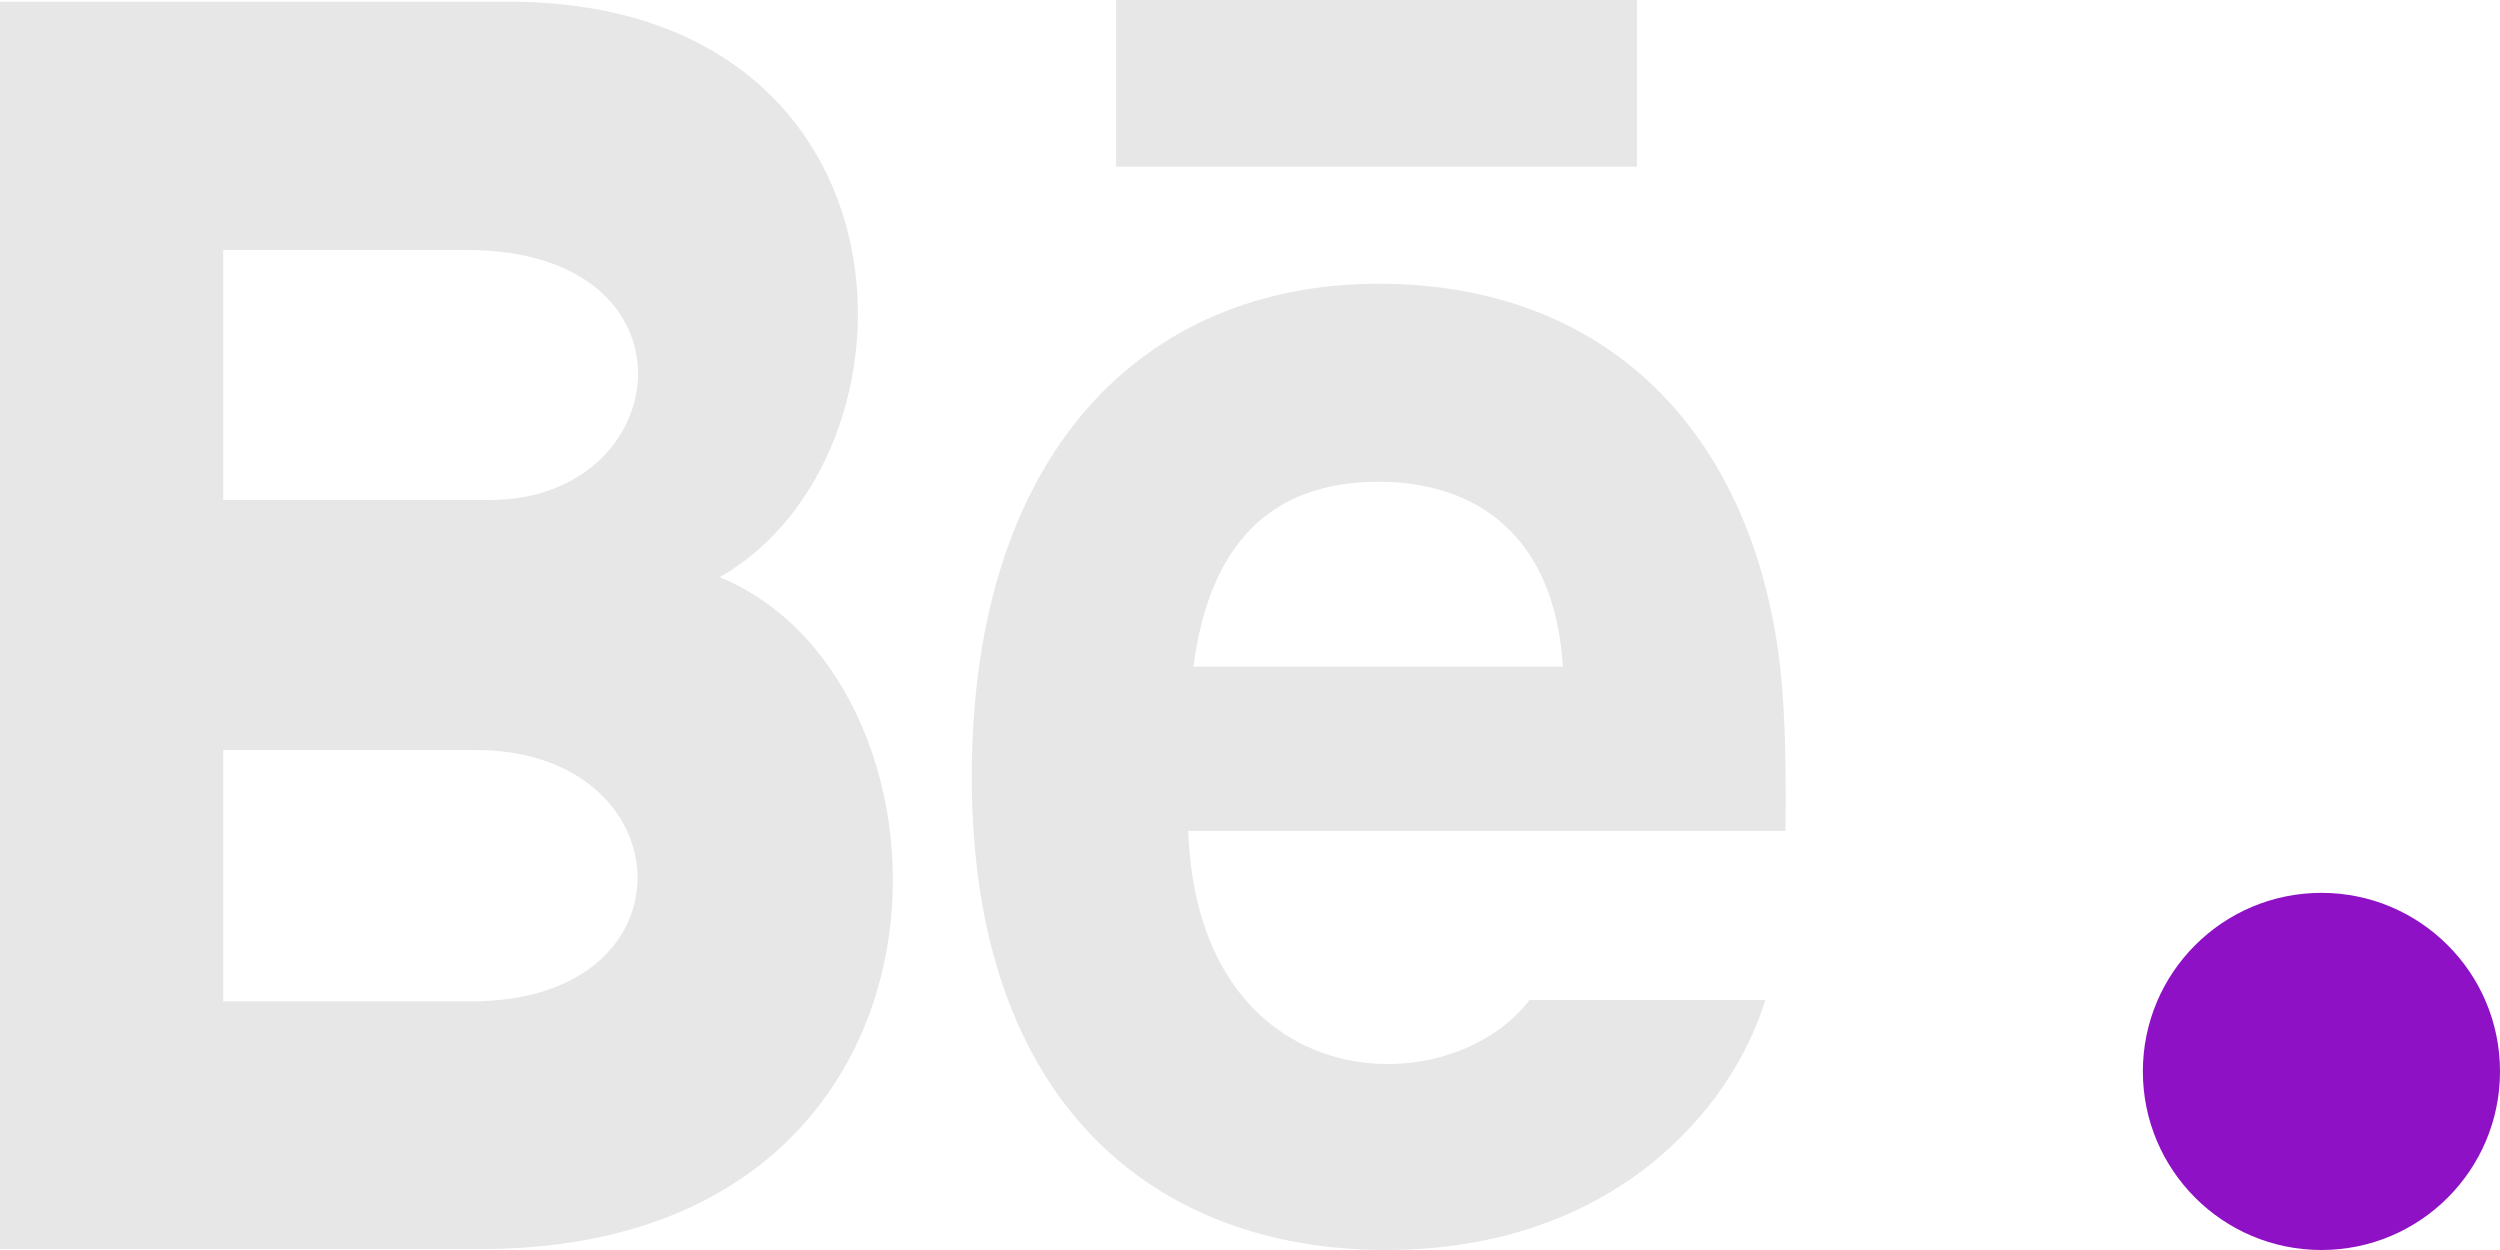 <svg width="56" height="28" viewBox="0 0 56 28" fill="none" xmlns="http://www.w3.org/2000/svg">
<path d="M36.666 3.733H25V0H36.666V3.733ZM39.543 22.4C38.806 24.821 36.161 28 31.041 28C25.918 28 21.768 24.773 21.768 17.407C21.768 10.108 25.643 6.356 30.878 6.356C36.015 6.356 39.151 9.682 39.836 14.618C39.966 15.562 40.018 16.835 39.995 18.613H26.616C26.833 24.606 32.421 24.795 34.263 22.4H39.543ZM26.733 14.933H35.008C34.833 12.046 33.115 10.791 30.88 10.791C28.436 10.791 27.085 12.225 26.733 14.933ZM10.777 27.978H0V0.039H11.588C20.715 0.19 20.888 10.201 16.122 12.93C21.89 15.282 22.083 27.978 10.777 27.978ZM5 11.2H10.973C15.153 11.2 15.816 5.6 10.453 5.6H5V11.2ZM10.652 16.8H5V22.43H10.568C15.66 22.43 15.348 16.8 10.652 16.8Z" fill="#E7E7E8"/>
<circle cx="4" cy="4" r="4" transform="matrix(1 0 0 -1 48 28)" fill="#8E11C5"/>
</svg>
